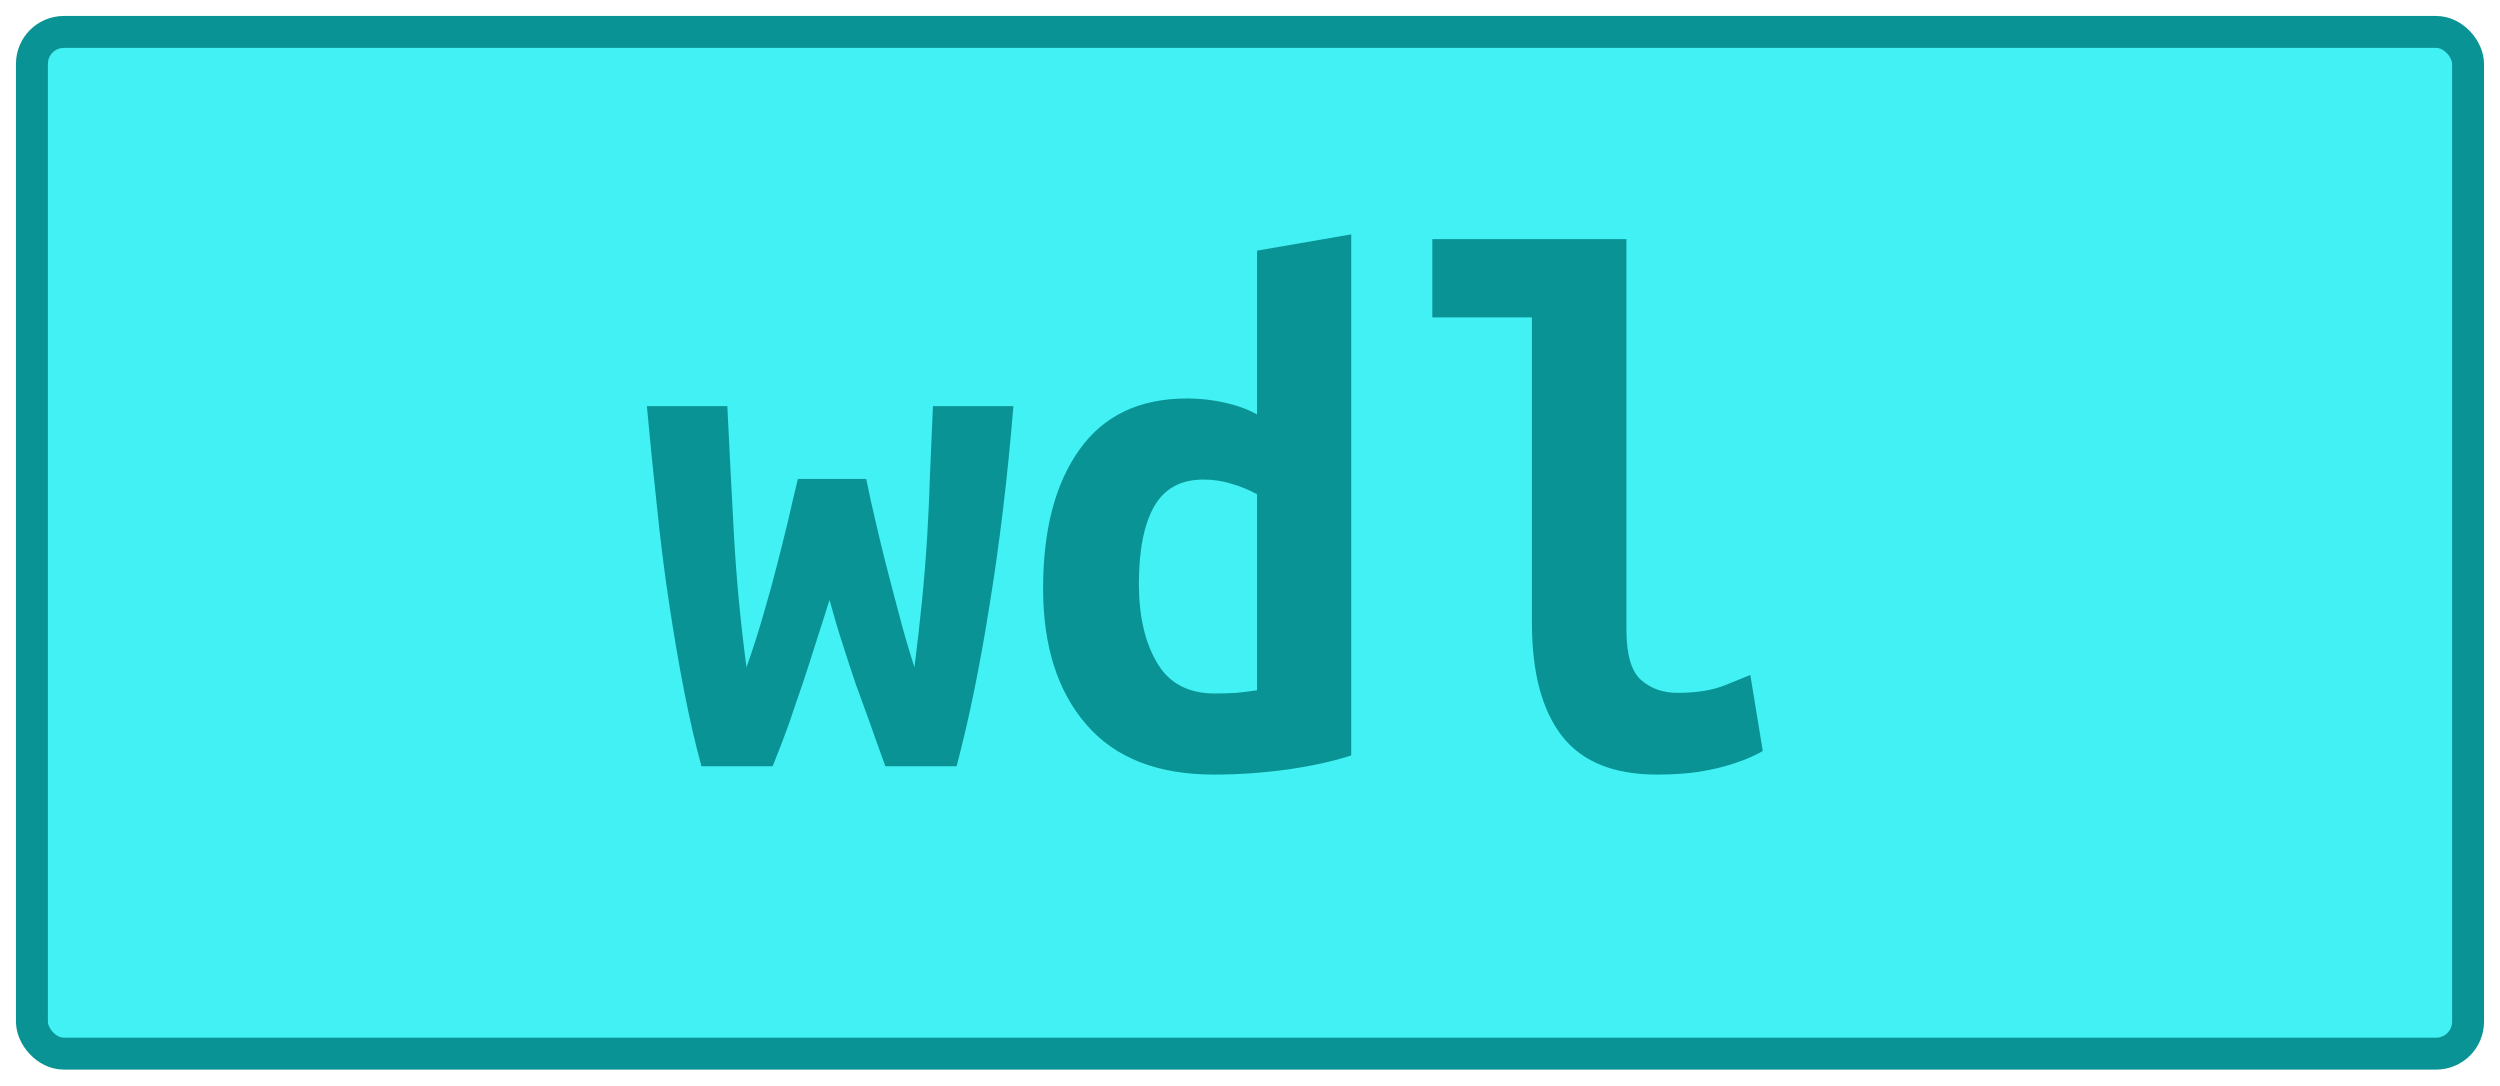 <?xml version="1.0" encoding="UTF-8"?>
<svg height="34" width="78.3" version="1.1" xmlns="http://www.w3.org/2000/svg"><!--Created by Josélio de S. C. Júnior - 2021 - https://github.com/joseliojunior -->
    <rect
        height="32"
        width="76.3"
        rx="1"
        ry="1"
        x="1" y="1"
        fill="#42f1f4"
        stroke="#099395"
        stroke-width="1" />
    <g transform="translate(0, 12)">
        <path fill="#099395" d="M29.96 12L27.73 12Q27.46 11.26 27.24 10.63Q27.01 10.01 26.80 9.42Q26.60 8.83 26.40 8.20Q26.19 7.56 25.98 6.79L25.98 6.79Q25.74 7.56 25.54 8.17Q25.35 8.78 25.15 9.38Q24.94 9.98 24.73 10.61Q24.51 11.23 24.20 12L24.20 12L21.97 12Q21.68 10.94 21.43 9.66Q21.18 8.38 20.96 6.92Q20.74 5.47 20.58 3.91Q20.41 2.35 20.26 0.72L20.26 0.72L22.78 0.72Q22.88 2.81 22.99 4.80Q23.10 6.79 23.38 8.90L23.38 8.90Q23.70 7.99 23.92 7.21Q24.15 6.43 24.33 5.72Q24.51 5.02 24.67 4.36Q24.82 3.70 24.99 3L24.99 3L27.13 3Q27.27 3.70 27.43 4.36Q27.58 5.02 27.76 5.72Q27.94 6.43 28.15 7.21Q28.35 7.99 28.64 8.90L28.64 8.90Q28.78 7.80 28.88 6.79Q28.98 5.78 29.04 4.79Q29.10 3.79 29.13 2.80Q29.17 1.80 29.22 0.72L29.22 0.72L31.74 0.72Q31.47 4.01 31.00 6.91Q30.54 9.82 29.96 12L29.96 12ZM35.67 6.29L35.67 6.29Q35.67 7.80 36.24 8.76Q36.80 9.72 38.05 9.72L38.05 9.72Q38.41 9.72 38.72 9.70Q39.03 9.67 39.37 9.62L39.37 9.62L39.37 3.48Q39.03 3.29 38.60 3.16Q38.17 3.02 37.69 3.02L37.69 3.02Q36.63 3.02 36.15 3.86Q35.67 4.70 35.67 6.29ZM42.32-4.66L42.32 11.66Q41.50 11.93 40.33 12.10Q39.15 12.26 38.02 12.26L38.02 12.26Q35.38 12.26 34.03 10.70Q32.67 9.14 32.67 6.43L32.67 6.43Q32.67 3.67 33.81 2.08Q34.95 0.48 37.18 0.48L37.18 0.48Q37.78 0.48 38.36 0.61Q38.94 0.74 39.37 0.98L39.37 0.98L39.37-4.15L42.32-4.66ZM54.82 9.14L55.21 11.52Q55.14 11.57 54.88 11.69Q54.63 11.81 54.22 11.94Q53.82 12.07 53.23 12.17Q52.64 12.26 51.90 12.26L51.90 12.26Q49.86 12.26 48.92 11.05Q47.98 9.84 47.98 7.51L47.98 7.51L47.98-2.06L44.86-2.06L44.86-4.51L50.94-4.51L50.94 7.73Q50.94 8.88 51.39 9.29Q51.85 9.70 52.54 9.70L52.54 9.70Q53.43 9.70 54.03 9.46Q54.63 9.22 54.82 9.14L54.82 9.14Z"/>
    </g>
</svg>